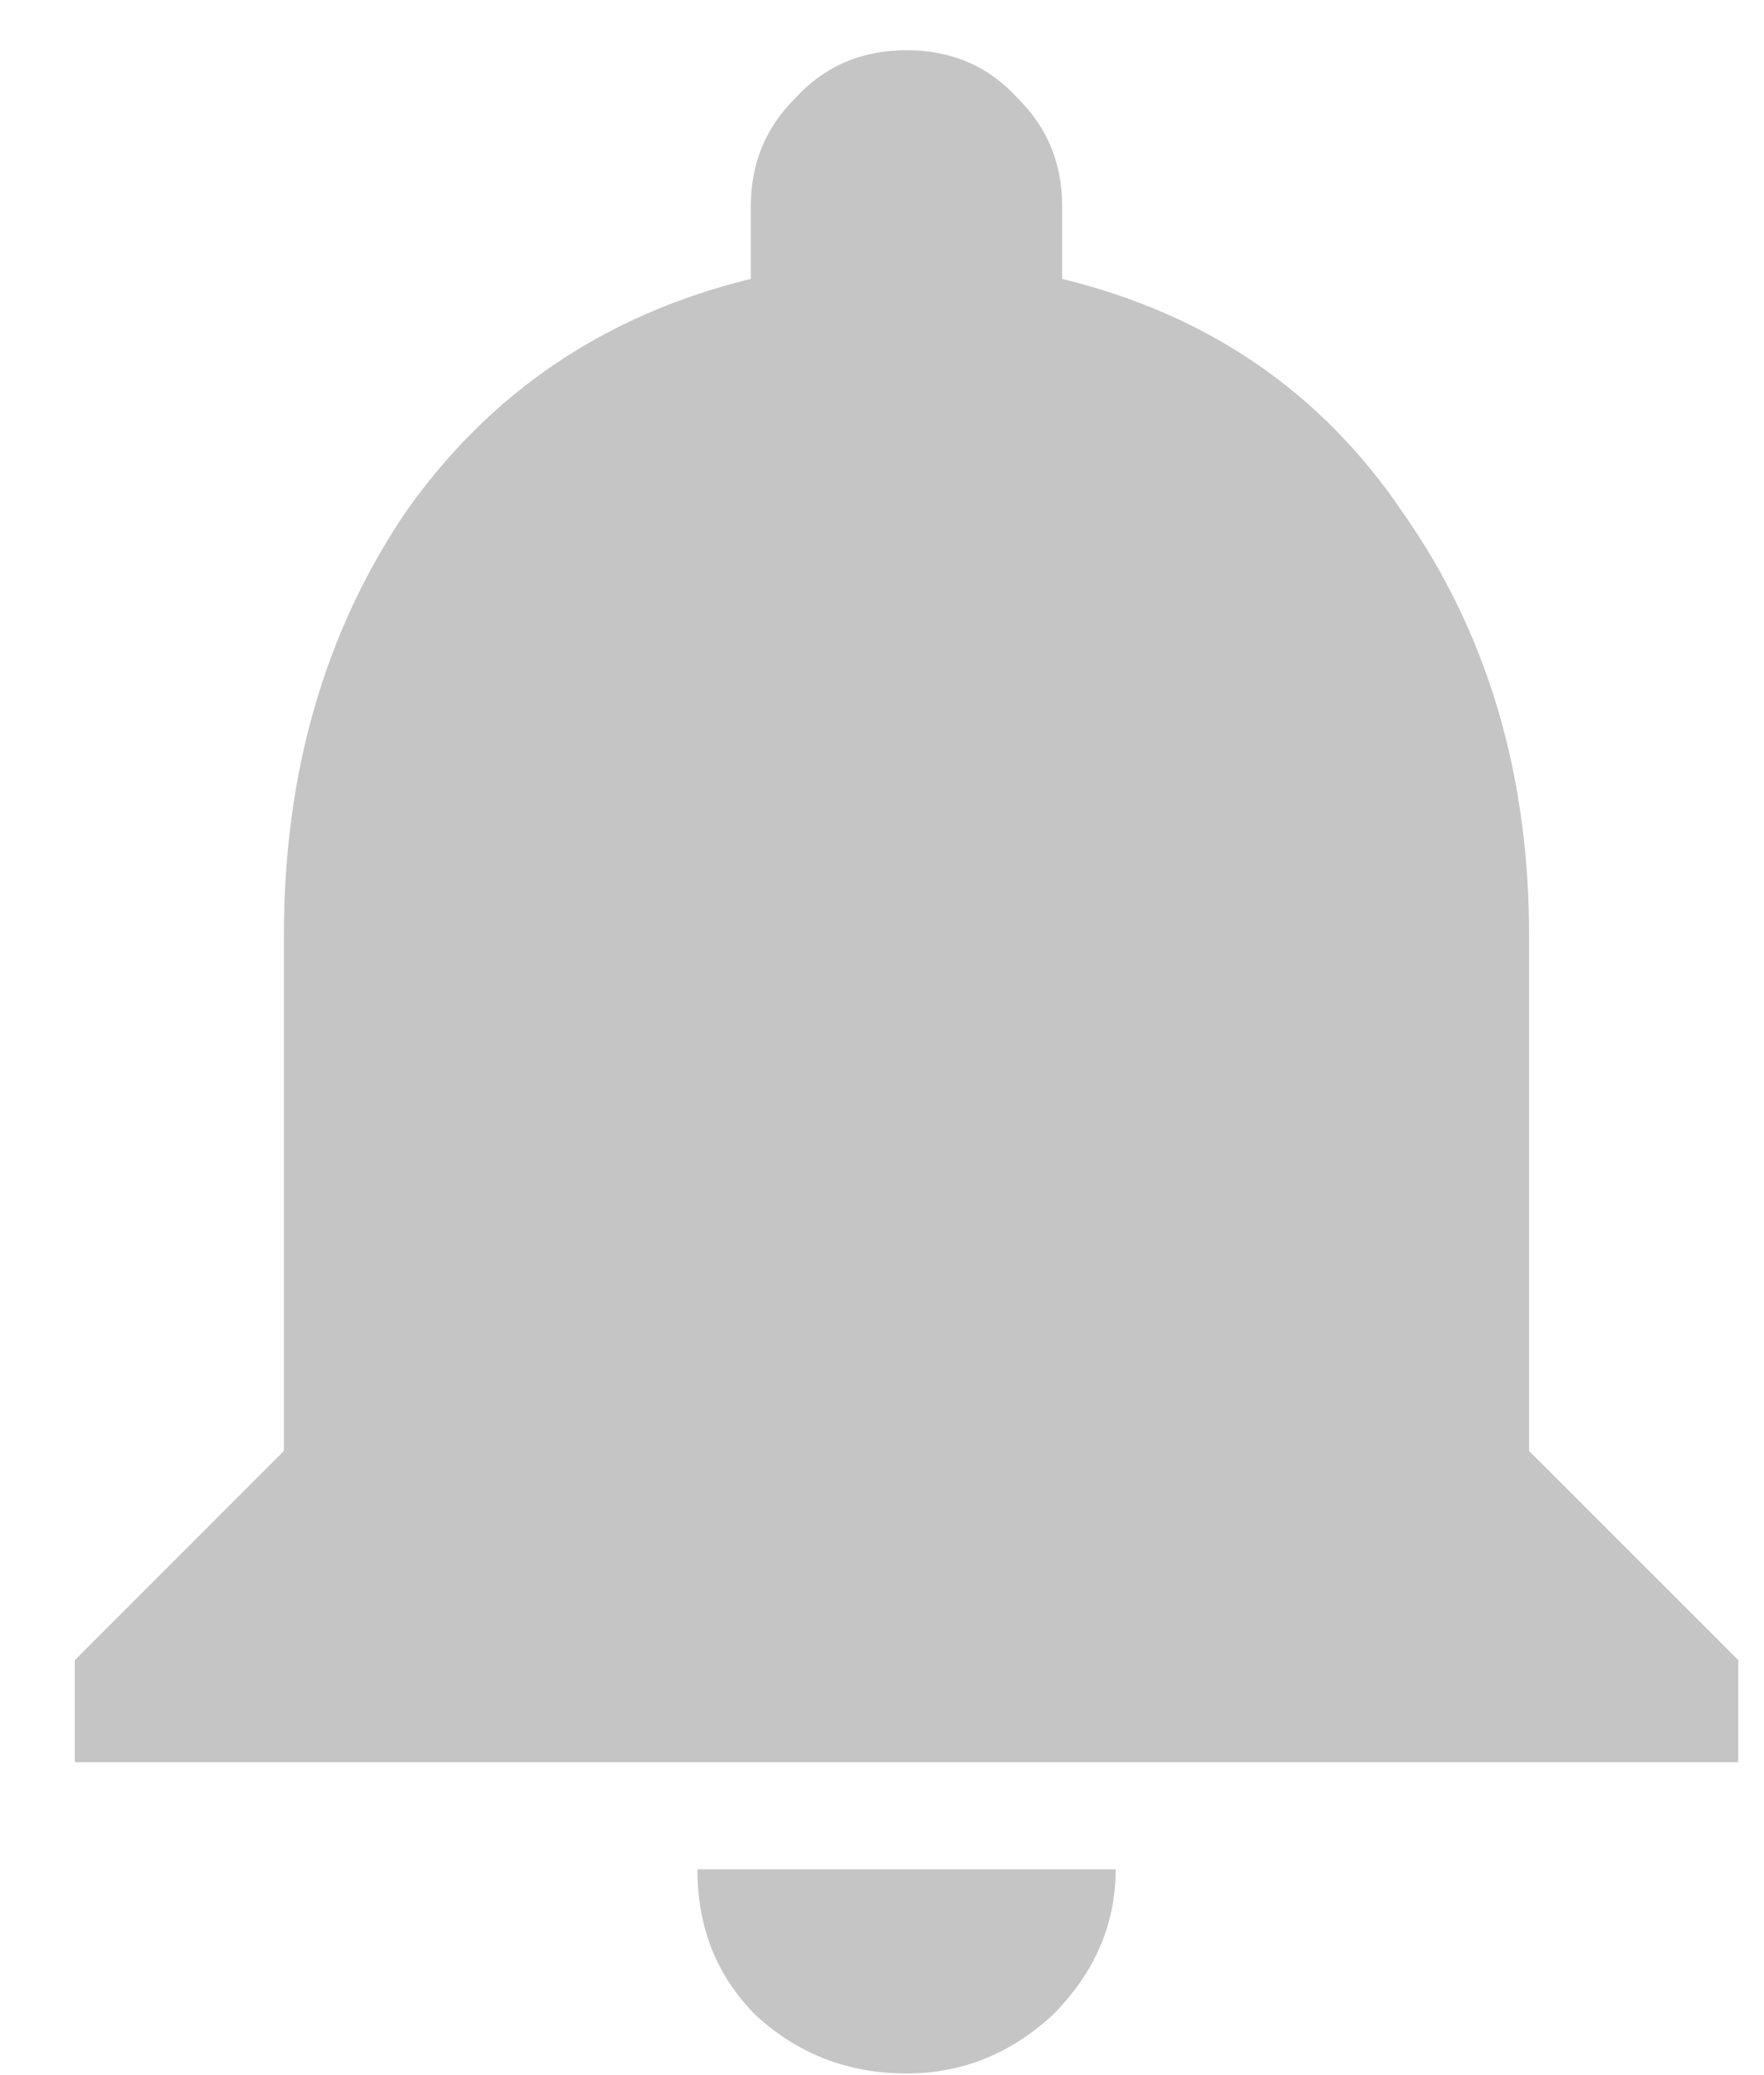 <svg width="17" height="20" viewBox="0 0 17 20" fill="none" xmlns="http://www.w3.org/2000/svg">
<path d="M14.736 13.984L16.752 16V16.984H0.721V16L2.736 13.984V9.016C2.736 7.453 3.127 6.094 3.908 4.938C4.721 3.781 5.83 3.031 7.236 2.688V1.984C7.236 1.578 7.377 1.234 7.658 0.953C7.939 0.641 8.299 0.484 8.736 0.484C9.174 0.484 9.533 0.641 9.814 0.953C10.096 1.234 10.236 1.578 10.236 1.984V2.688C11.643 3.031 12.736 3.781 13.518 4.938C14.33 6.094 14.736 7.453 14.736 9.016V13.984ZM8.736 19.984C8.174 19.984 7.689 19.797 7.283 19.422C6.908 19.047 6.721 18.578 6.721 18.016H10.752C10.752 18.547 10.549 19.016 10.143 19.422C9.736 19.797 9.268 19.984 8.736 19.984Z" fill="#C5C5C5"/>
</svg>

